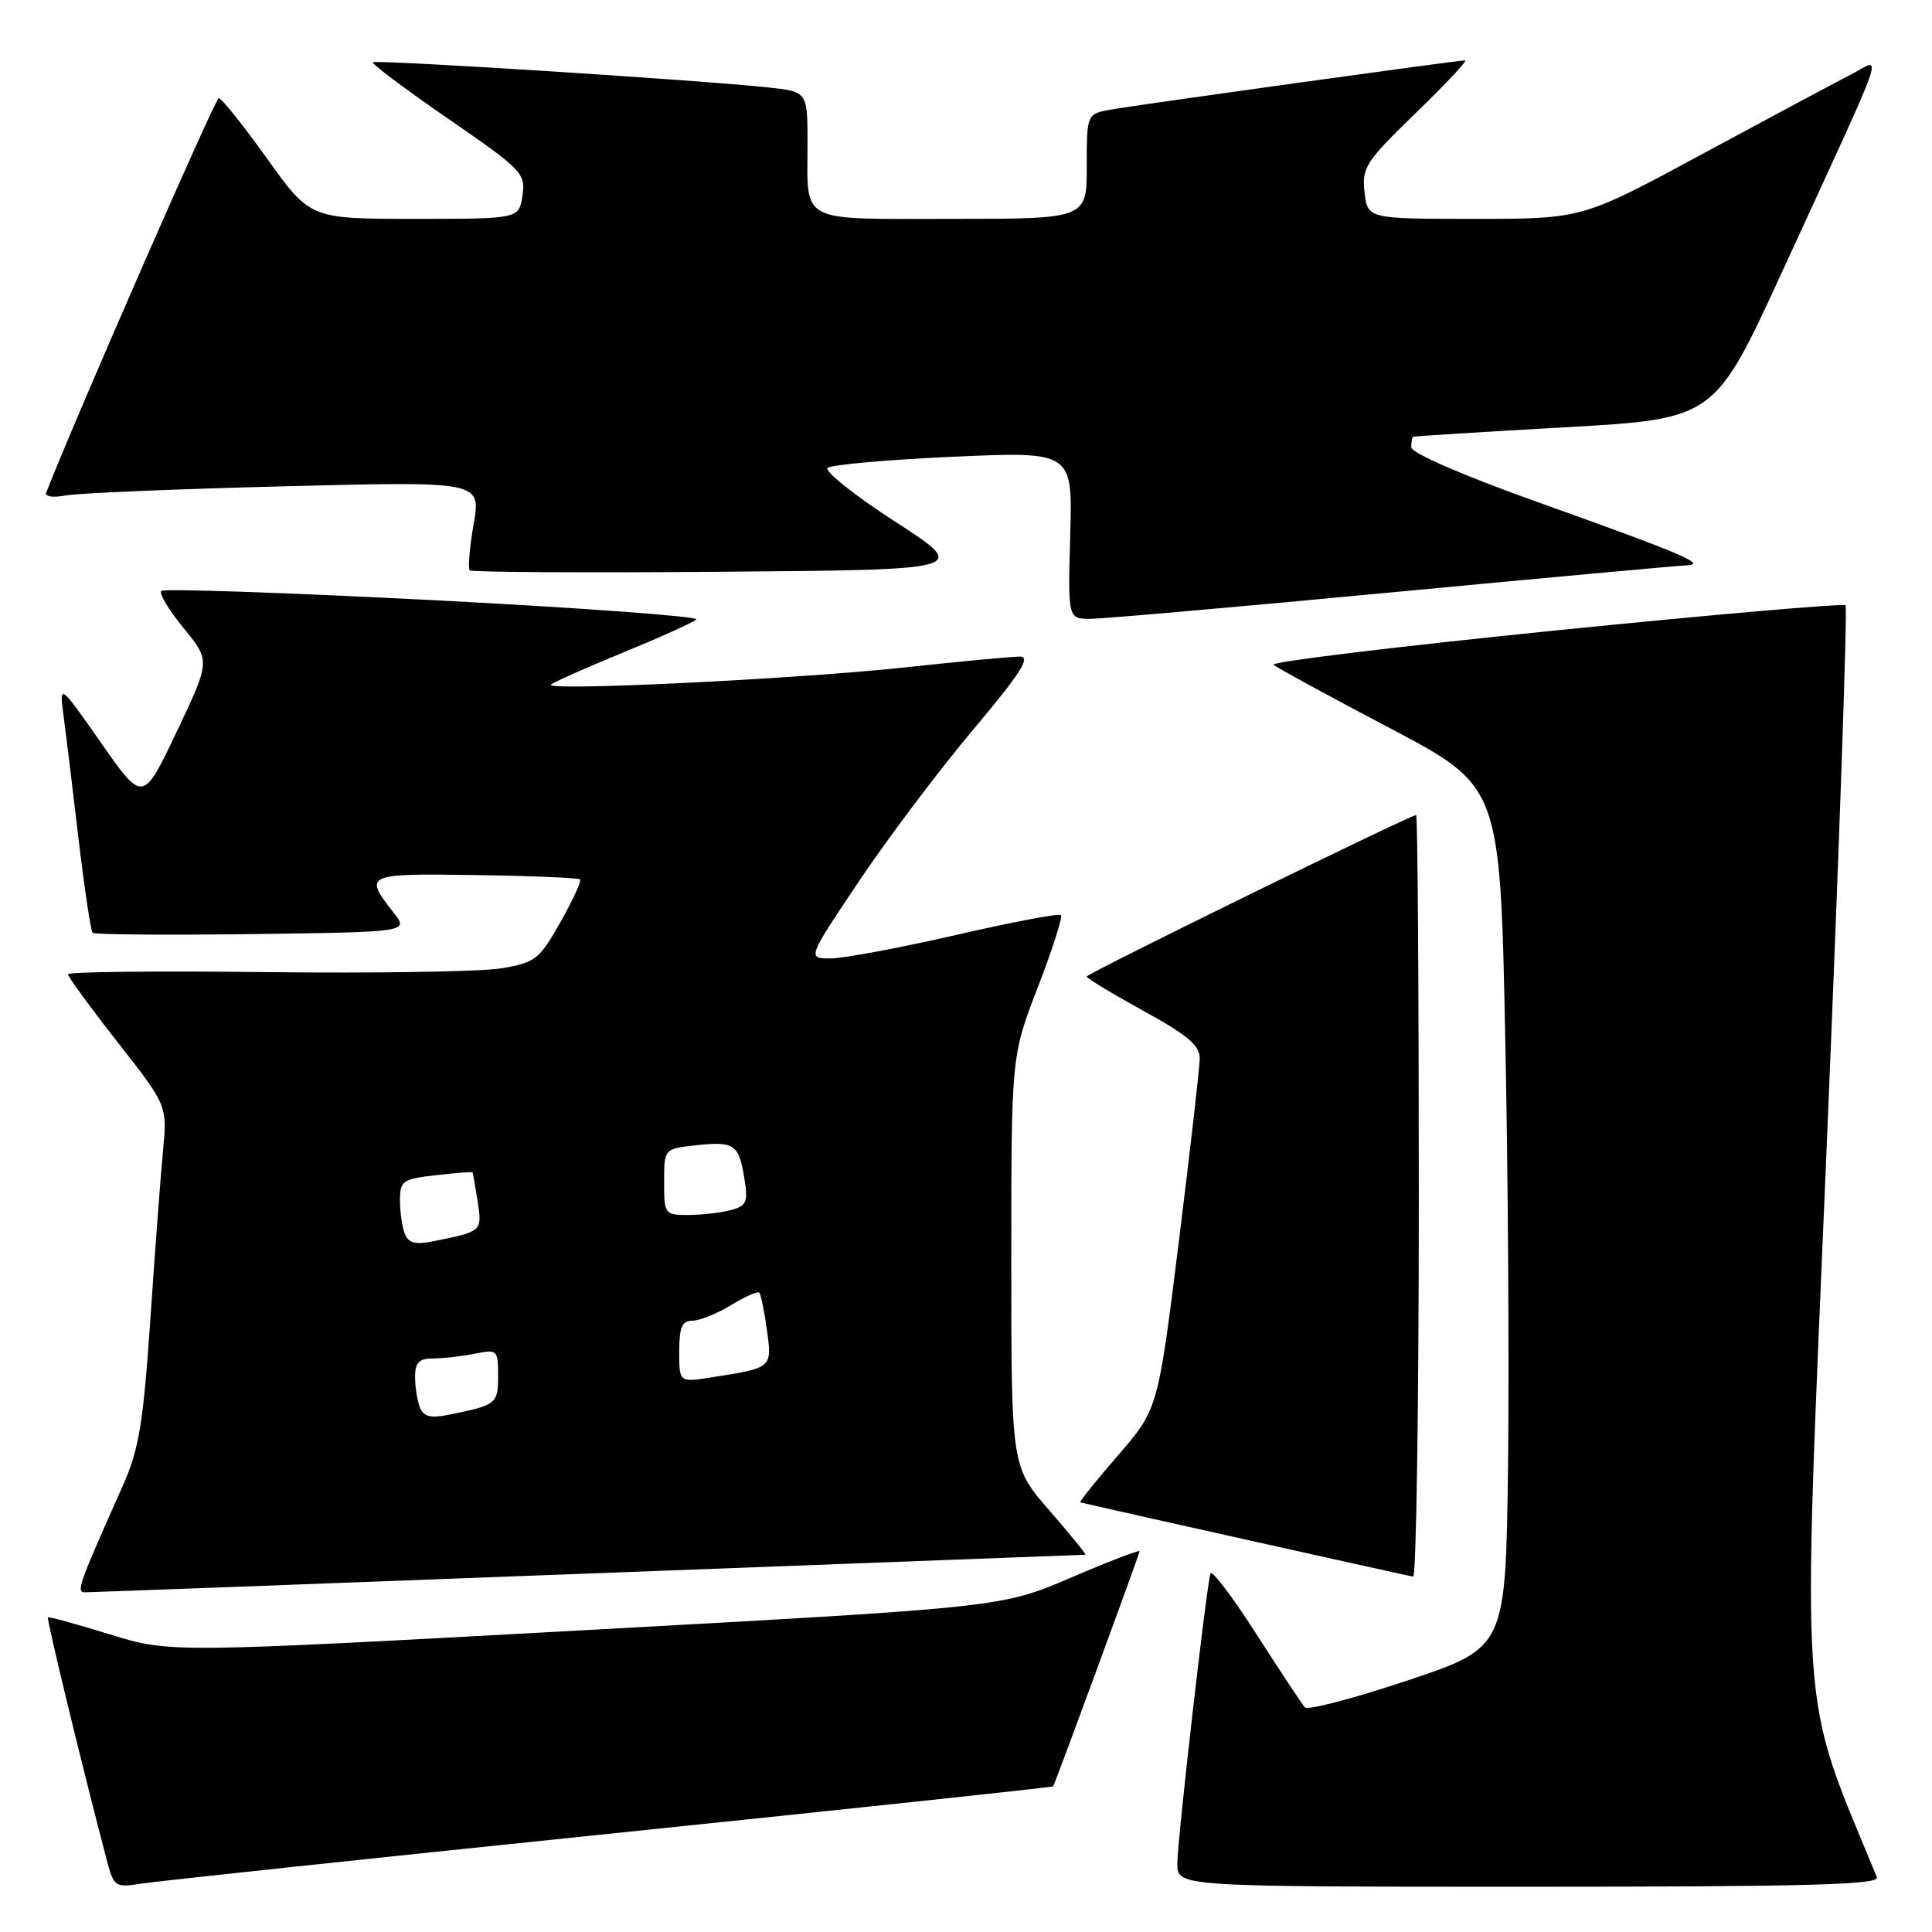 <?xml version="1.0" encoding="UTF-8" standalone="no"?>
<!DOCTYPE svg PUBLIC "-//W3C//DTD SVG 1.1//EN" "http://www.w3.org/Graphics/SVG/1.1/DTD/svg11.dtd" >
<svg xmlns="http://www.w3.org/2000/svg" xmlns:xlink="http://www.w3.org/1999/xlink" version="1.1" viewBox="0 0 256 256">
 <g >
 <path fill="currentColor"
d=" M 80.96 242.96 C 113.12 239.63 139.48 236.82 139.55 236.70 C 139.88 236.14 151.00 205.89 151.00 205.55 C 151.00 205.33 146.88 206.91 141.85 209.07 C 132.70 212.98 132.70 212.98 77.60 216.00 C 22.50 219.02 22.50 219.02 14.54 216.56 C 10.16 215.20 6.47 214.19 6.35 214.32 C 6.15 214.52 10.90 234.12 14.11 246.33 C 15.09 250.05 15.22 250.14 18.81 249.58 C 20.84 249.26 48.81 246.28 80.96 242.96 Z  M 248.70 248.75 C 238.31 223.49 238.75 229.88 242.03 152.32 C 243.69 112.94 244.82 80.49 244.54 80.21 C 244.27 79.93 226.93 81.44 206.02 83.55 C 185.11 85.67 168.34 87.70 168.75 88.08 C 169.16 88.46 176.09 92.23 184.14 96.47 C 198.77 104.18 198.77 104.18 199.45 137.34 C 199.83 155.58 199.99 181.26 199.82 194.41 C 199.50 218.32 199.50 218.32 186.54 222.66 C 179.42 225.04 173.29 226.65 172.91 226.24 C 172.54 225.84 169.64 221.45 166.46 216.50 C 163.29 211.55 160.56 207.95 160.39 208.50 C 159.83 210.40 156.00 243.92 156.00 246.95 C 156.00 250.00 156.00 250.00 202.61 250.00 C 239.50 250.00 249.11 249.74 248.70 248.75 Z  M 78.00 208.50 C 114.03 207.13 143.64 206.01 143.82 206.01 C 143.99 206.00 141.86 203.38 139.07 200.17 C 134.00 194.34 134.00 194.34 134.00 167.13 C 134.00 139.92 134.00 139.92 137.52 130.81 C 139.45 125.80 140.83 121.50 140.58 121.25 C 140.33 121.00 134.05 122.19 126.63 123.90 C 119.21 125.60 111.74 127.00 110.04 127.00 C 106.96 127.00 106.96 127.00 113.86 116.71 C 117.66 111.04 124.44 102.04 128.93 96.71 C 135.23 89.21 136.65 87.00 135.14 87.00 C 134.07 87.00 127.19 87.65 119.85 88.44 C 105.59 89.98 72.17 91.60 73.00 90.72 C 73.28 90.43 77.55 88.52 82.50 86.49 C 87.45 84.46 91.85 82.48 92.27 82.08 C 92.69 81.69 77.04 80.54 57.50 79.53 C 37.95 78.53 21.70 77.97 21.37 78.30 C 21.04 78.62 22.37 80.84 24.33 83.23 C 27.88 87.56 27.88 87.56 23.41 96.96 C 18.94 106.37 18.94 106.37 13.39 98.43 C 7.84 90.50 7.84 90.50 8.44 95.00 C 8.77 97.47 9.66 104.83 10.43 111.33 C 11.20 117.84 12.03 123.36 12.27 123.60 C 12.51 123.84 22.04 123.92 33.45 123.77 C 54.18 123.50 54.18 123.50 52.14 120.91 C 48.16 115.84 48.40 115.73 62.99 115.95 C 70.41 116.06 76.65 116.32 76.86 116.53 C 77.07 116.74 75.90 119.29 74.25 122.20 C 71.47 127.14 70.94 127.55 66.42 128.31 C 63.75 128.75 49.74 128.98 35.29 128.81 C 20.83 128.64 9.00 128.77 9.00 129.09 C 9.00 129.42 11.96 133.47 15.58 138.09 C 22.17 146.50 22.17 146.50 21.60 152.50 C 21.28 155.80 20.53 165.86 19.92 174.85 C 18.98 188.65 18.41 192.07 16.28 196.85 C 10.36 210.11 10.05 211.00 11.29 210.99 C 11.95 210.99 41.97 209.87 78.00 208.50 Z  M 188.00 158.50 C 188.00 130.72 187.84 108.00 187.65 108.00 C 186.86 108.00 144.00 129.00 144.00 129.39 C 144.00 129.63 147.38 131.67 151.50 133.94 C 157.39 137.17 158.99 138.53 158.97 140.28 C 158.96 141.50 157.70 152.45 156.19 164.62 C 153.43 186.73 153.43 186.73 148.12 192.87 C 145.19 196.24 142.96 199.04 143.15 199.08 C 147.32 200.06 186.72 208.84 187.25 208.91 C 187.66 208.96 188.00 186.28 188.00 158.50 Z  M 184.41 78.49 C 204.70 76.57 222.25 74.96 223.41 74.92 C 226.31 74.81 223.19 73.48 203.25 66.35 C 193.81 62.98 187.00 60.01 187.00 59.27 C 187.00 58.57 187.11 57.94 187.25 57.87 C 187.39 57.80 196.43 57.23 207.35 56.62 C 227.19 55.50 227.19 55.50 236.15 36.00 C 250.57 4.59 249.49 7.71 245.19 9.91 C 243.16 10.95 234.34 15.67 225.58 20.40 C 209.67 29.00 209.67 29.00 195.44 29.00 C 181.22 29.00 181.22 29.00 180.81 25.48 C 180.43 22.22 180.94 21.43 187.59 14.98 C 191.55 11.14 194.50 8.00 194.14 8.00 C 193.13 8.00 150.88 13.87 147.25 14.51 C 144.00 15.09 144.00 15.09 144.00 22.05 C 144.00 29.00 144.00 29.00 126.11 29.00 C 105.60 29.00 107.00 29.74 107.00 18.99 C 107.00 12.14 107.00 12.14 101.75 11.58 C 92.40 10.59 49.79 7.88 49.41 8.25 C 49.21 8.45 53.69 11.81 59.36 15.72 C 69.19 22.48 69.66 22.97 69.23 25.91 C 68.77 29.00 68.77 29.00 54.94 29.00 C 41.11 29.00 41.11 29.00 35.38 21.00 C 32.23 16.60 29.35 13.00 28.99 13.00 C 28.52 13.00 9.95 55.45 6.13 65.26 C 5.92 65.80 7.01 65.97 8.63 65.66 C 10.21 65.35 23.25 64.80 37.62 64.44 C 63.74 63.77 63.74 63.77 62.76 69.44 C 62.22 72.56 61.99 75.32 62.24 75.57 C 62.49 75.82 77.49 75.91 95.58 75.76 C 128.46 75.50 128.46 75.50 118.64 69.14 C 113.24 65.64 109.20 62.43 109.66 62.00 C 110.12 61.58 117.62 60.91 126.31 60.52 C 142.13 59.82 142.13 59.82 141.81 70.91 C 141.50 82.00 141.50 82.00 144.50 82.00 C 146.15 81.99 164.11 80.42 184.41 78.49 Z  M 55.63 186.47 C 55.28 185.57 55.00 183.75 55.00 182.42 C 55.00 180.54 55.53 180.00 57.38 180.00 C 58.68 180.00 61.16 179.72 62.88 179.38 C 65.91 178.77 66.00 178.86 66.00 182.31 C 66.00 186.03 65.79 186.19 59.38 187.48 C 57.02 187.95 56.10 187.70 55.63 186.47 Z  M 90.00 179.09 C 90.00 175.86 90.37 175.00 91.75 175.00 C 92.71 174.99 95.01 174.07 96.86 172.94 C 98.71 171.81 100.40 171.06 100.61 171.28 C 100.82 171.49 101.27 173.71 101.62 176.22 C 102.31 181.29 102.36 181.25 94.25 182.51 C 90.00 183.18 90.00 183.18 90.00 179.09 Z  M 53.63 163.47 C 53.28 162.57 53.00 160.58 53.00 159.05 C 53.00 156.46 53.35 156.22 57.75 155.72 C 60.36 155.42 62.55 155.25 62.61 155.34 C 62.67 155.43 62.97 157.17 63.29 159.20 C 63.90 163.18 63.91 163.17 57.38 164.48 C 55.02 164.95 54.10 164.70 53.63 163.47 Z  M 88.00 156.61 C 88.00 152.21 88.00 152.21 92.25 151.75 C 97.32 151.21 97.90 151.61 98.64 156.19 C 99.14 159.27 98.92 159.79 96.86 160.34 C 95.56 160.69 93.04 160.98 91.25 160.99 C 88.07 161.00 88.00 160.90 88.00 156.61 Z "/>
</g>
</svg>